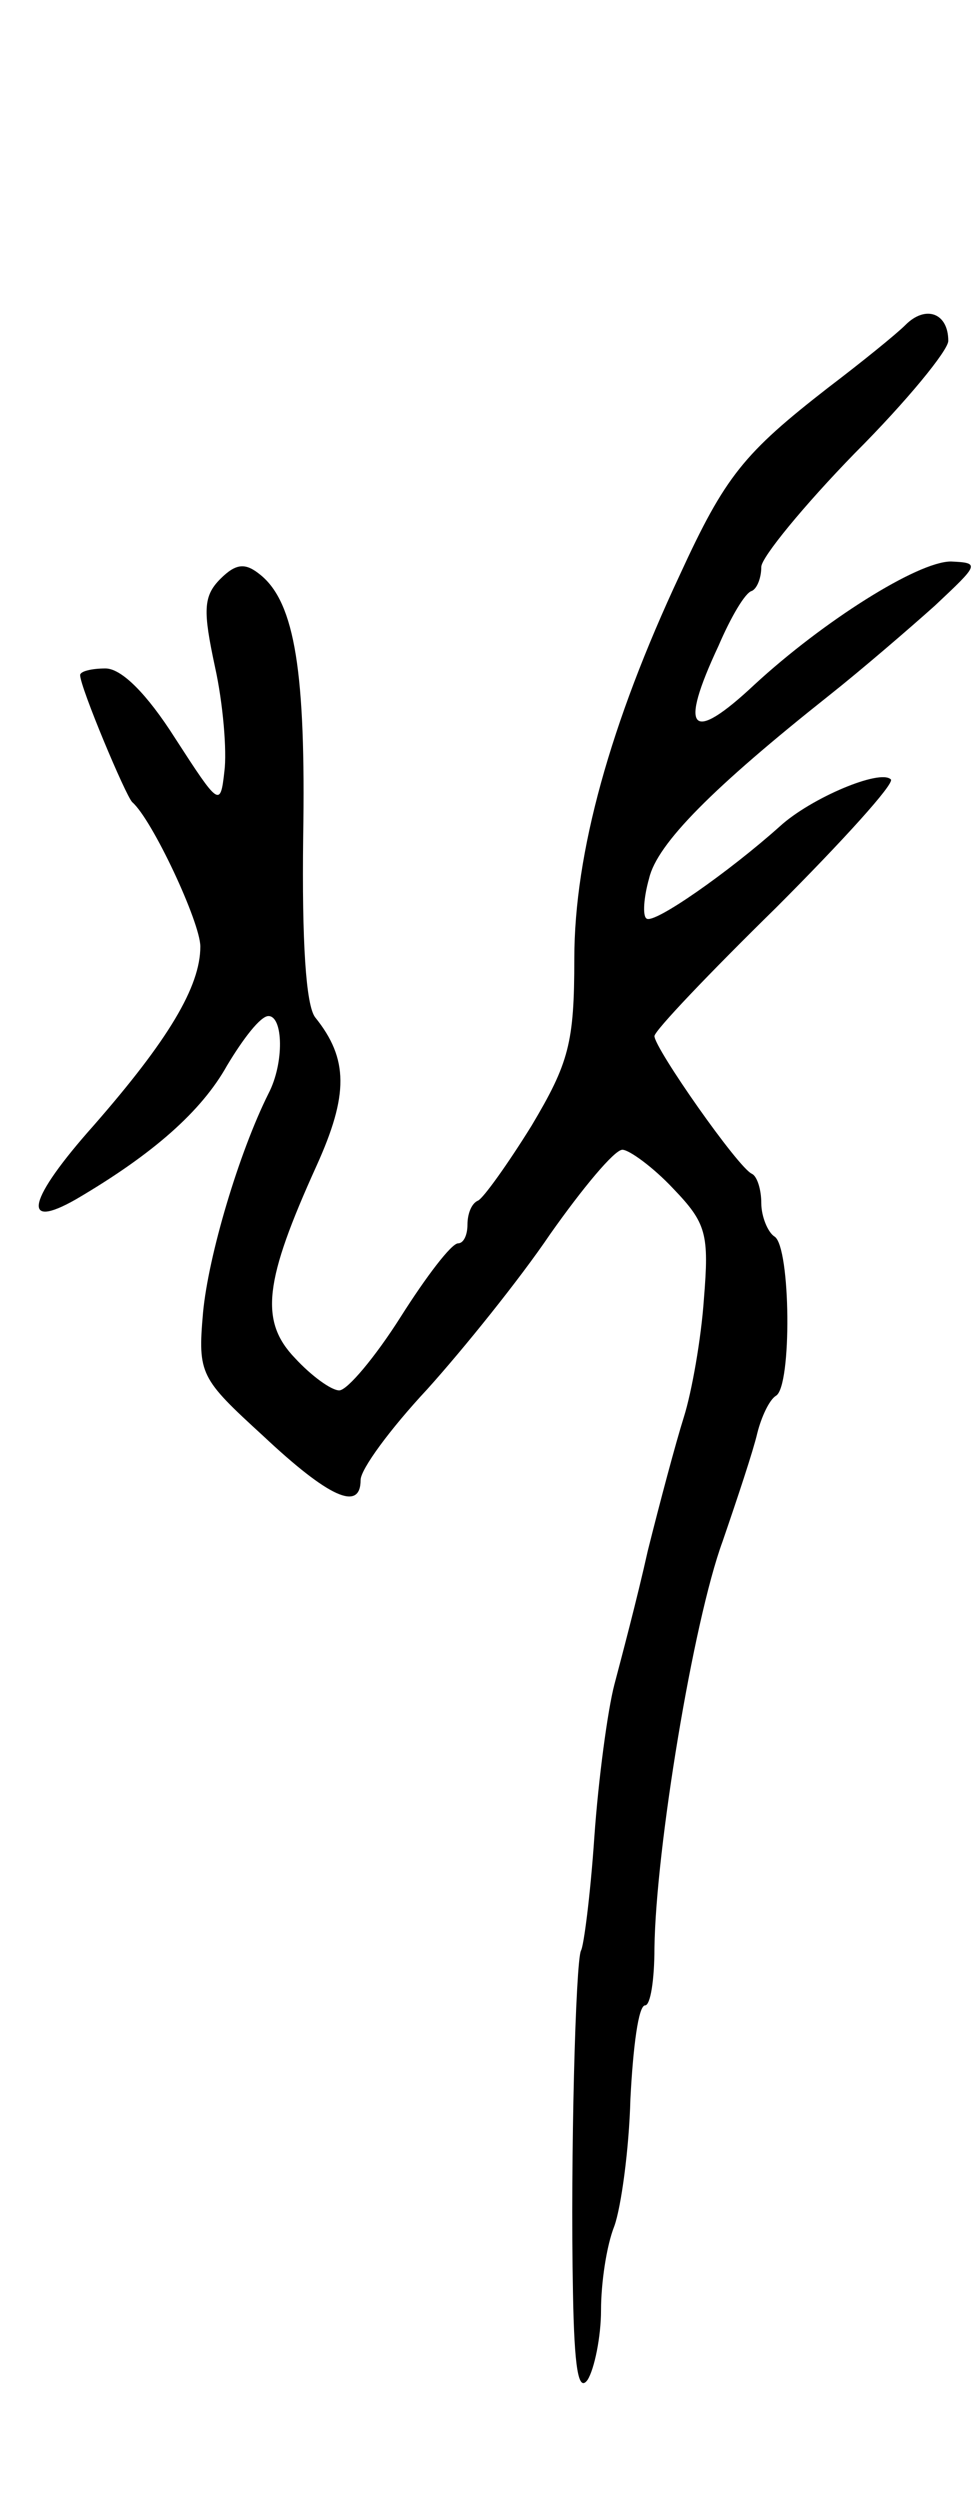 <svg version="1.0" xmlns="http://www.w3.org/2000/svg"
 width="73pt" height="187pt" viewBox="0 0 73 187"
 preserveAspectRatio="xMidYMid meet">
<g transform="translate(0,187) scale(0.1,-0.1)"
fill="#000000" stroke="none">
<path d="M678 1627 c-7 -7 -33 -28 -58 -47 -63 -49 -77 -66 -111 -140 -52
-111 -79 -208 -79 -287 0 -63 -4 -78 -32 -125 -18 -29 -36 -54 -40 -56 -5 -2
-8 -10 -8 -18 0 -8 -3 -14 -7 -14 -5 0 -24 -25 -43 -55 -19 -30 -40 -55 -46
-55 -6 0 -21 11 -33 24 -27 28 -23 58 16 144 24 53 24 80 -1 111 -7 9 -10 57
-9 135 2 122 -6 175 -32 196 -11 9 -18 9 -30 -3 -13 -13 -13 -24 -4 -66 6 -27
9 -63 7 -78 -3 -27 -4 -26 -37 25 -21 33 -40 52 -52 52 -10 0 -19 -2 -19 -5 0
-9 34 -90 39 -95 15 -13 51 -90 51 -108 0 -30 -24 -70 -80 -134 -49 -55 -55
-79 -13 -55 58 34 94 66 113 100 12 20 25 37 31 37 11 0 12 -35 0 -58 -22 -44
-45 -121 -49 -164 -4 -46 -2 -49 45 -92 49 -46 73 -57 73 -33 0 8 22 38 50 68
27 30 69 82 92 116 24 34 48 63 54 63 5 0 23 -13 38 -29 25 -26 27 -34 23 -83
-2 -29 -9 -69 -15 -88 -6 -19 -18 -64 -27 -100 -8 -36 -20 -81 -25 -100 -5
-19 -12 -71 -15 -114 -3 -44 -8 -82 -10 -85 -4 -8 -8 -155 -6 -256 1 -56 4
-75 11 -65 5 8 10 32 10 52 0 20 4 48 10 63 5 14 11 57 12 95 2 39 6 70 11 70
4 0 7 19 7 43 1 74 29 244 51 304 11 32 23 68 26 81 3 12 9 25 14 28 12 7 11
111 -1 119 -5 3 -10 15 -10 25 0 10 -3 20 -7 22 -10 4 -73 94 -73 103 0 4 41
47 91 96 50 50 89 93 86 96 -8 8 -60 -14 -83 -35 -38 -34 -95 -74 -100 -69 -3
2 -2 16 2 30 6 26 48 68 135 137 24 19 60 50 79 67 33 31 34 32 12 33 -25 0
-96 -45 -147 -92 -48 -45 -57 -35 -27 29 9 21 20 40 25 41 4 2 7 10 7 18 0 7
32 46 70 85 39 39 70 77 70 84 0 21 -17 27 -32 12z"/>
</g>
</svg>
